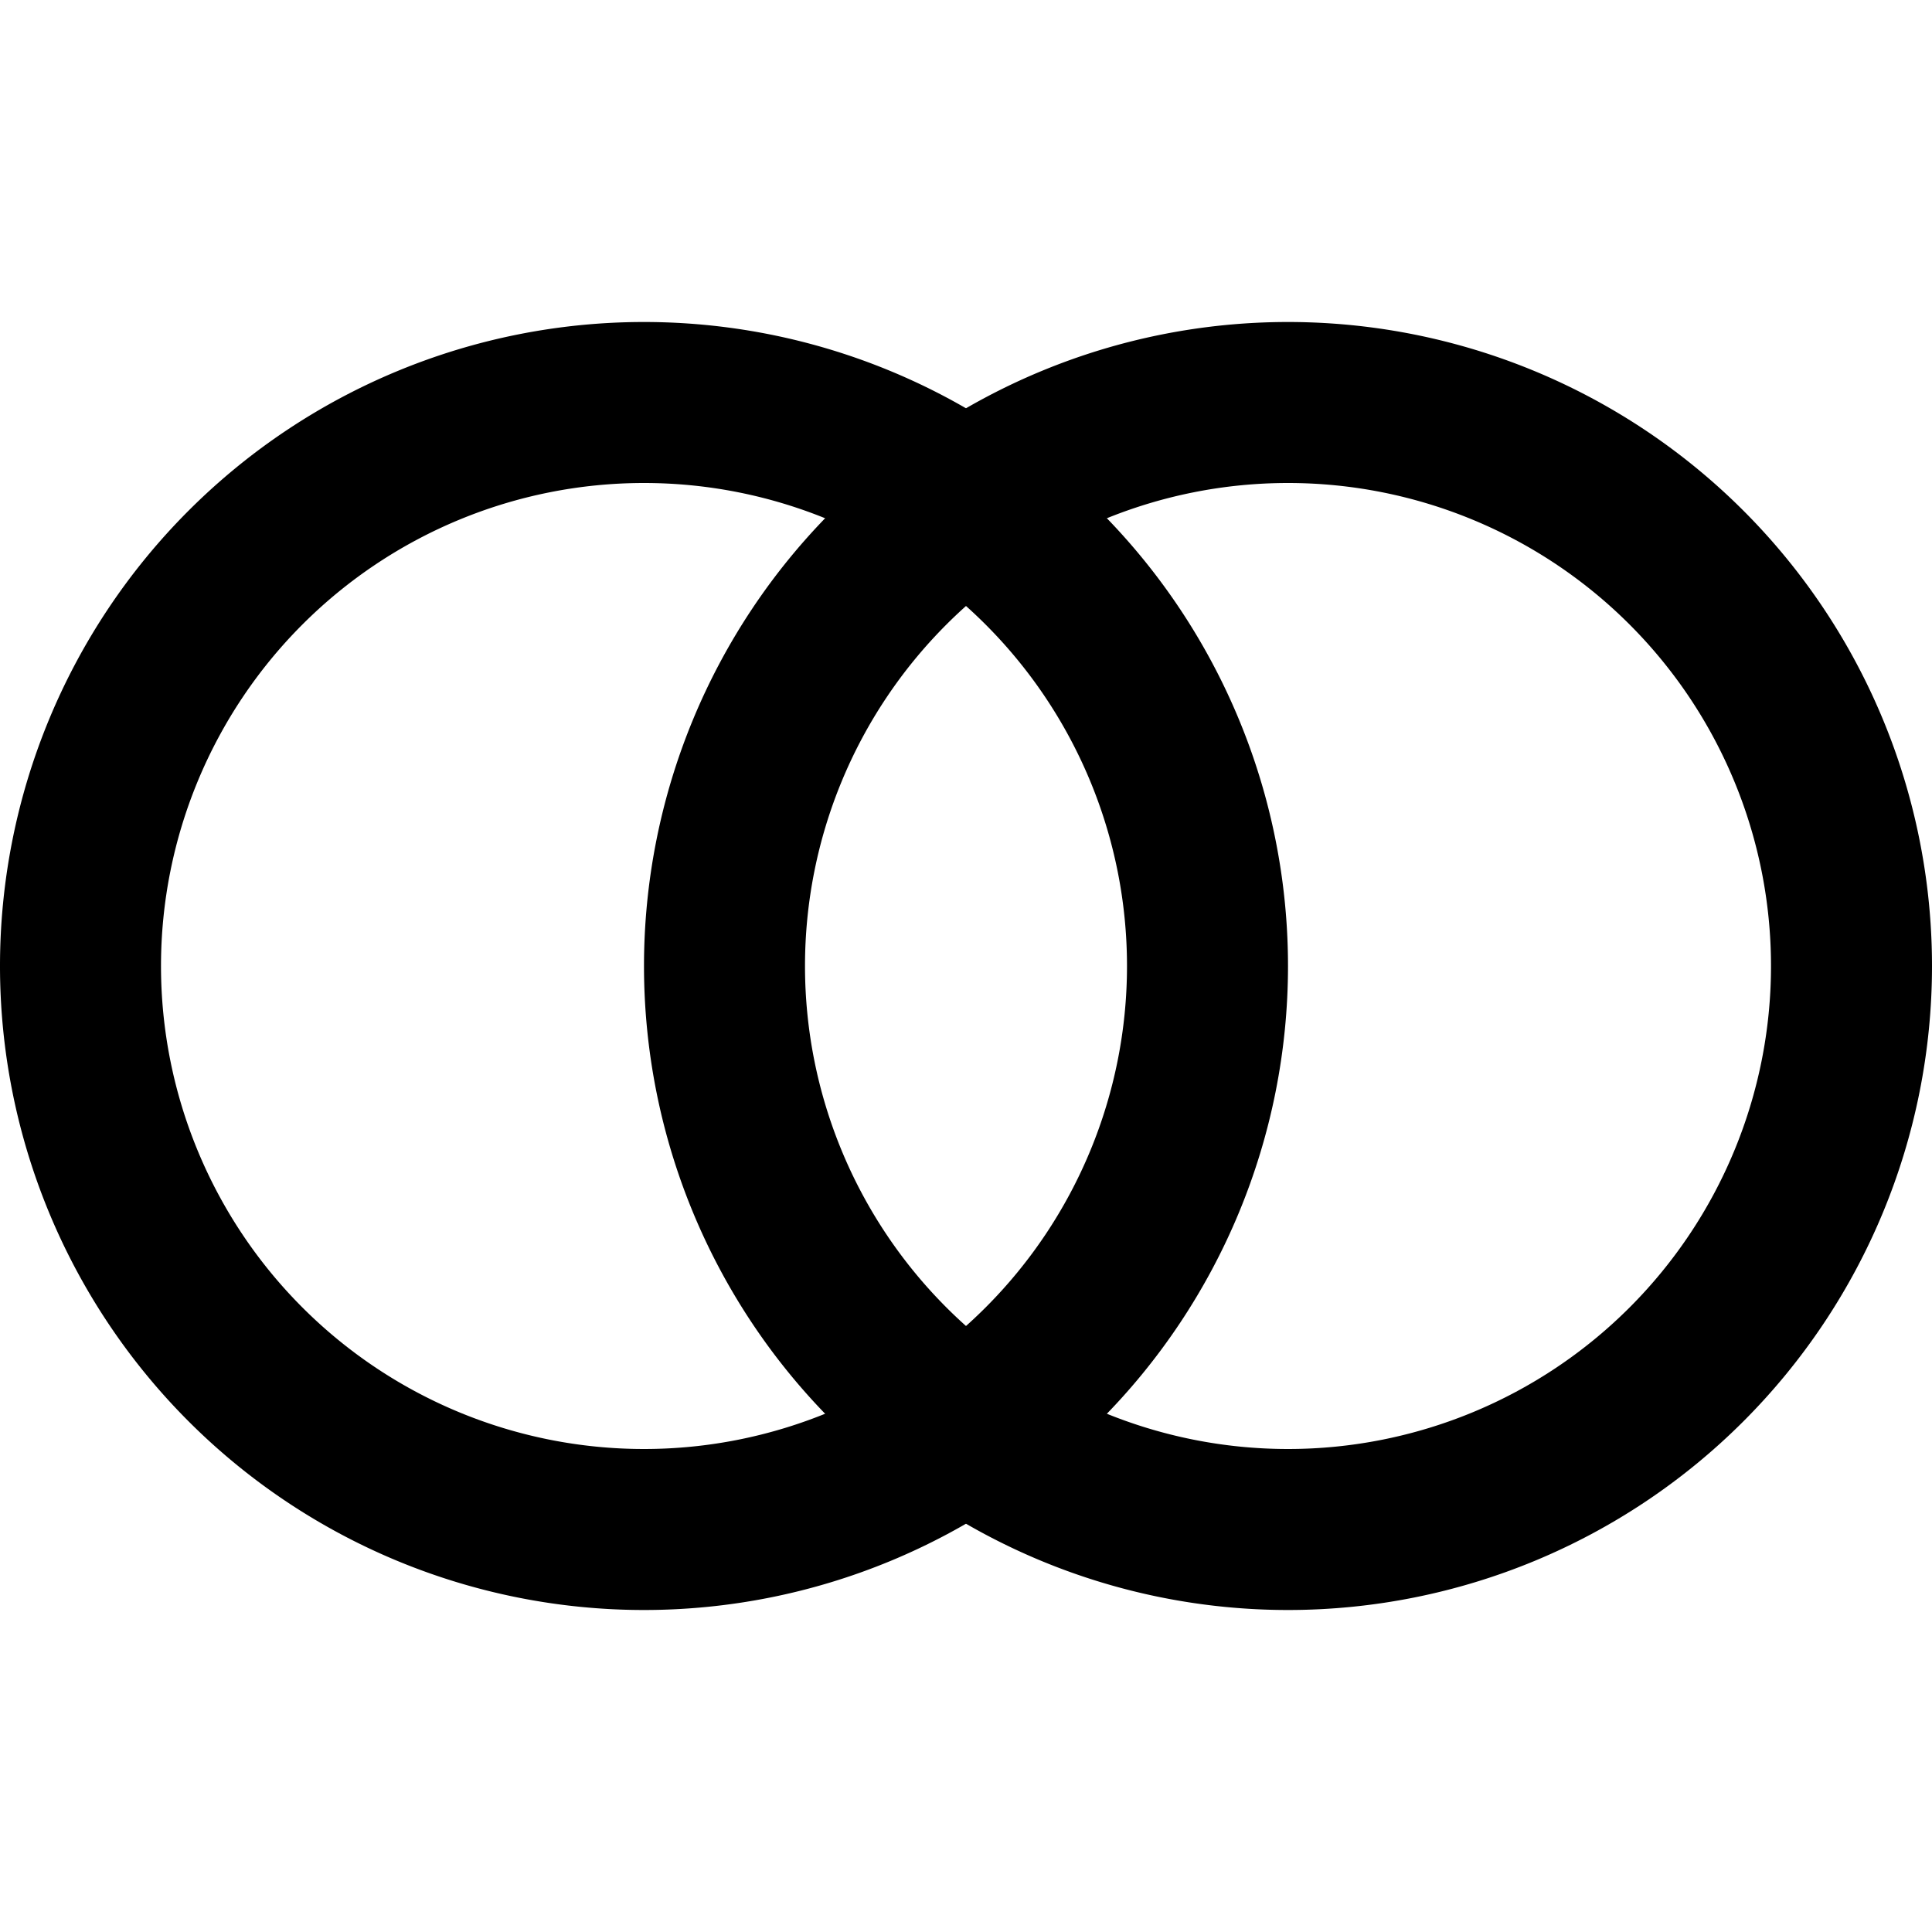 <svg xmlns="http://www.w3.org/2000/svg" viewBox="0 0 24 24">
	<path d="M16,4a8,8,0,1,0,8,8A8,8,0,0,0,16,4Zm0,14a6,6,0,1,1,6-6A6,6,0,0,1,16,18Z"/>
	<path d="M8,4a8,8,0,1,0,8,8A8,8,0,0,0,8,4ZM8,18a6,6,0,1,1,6-6A6,6,0,0,1,8,18Z"/>
</svg>
